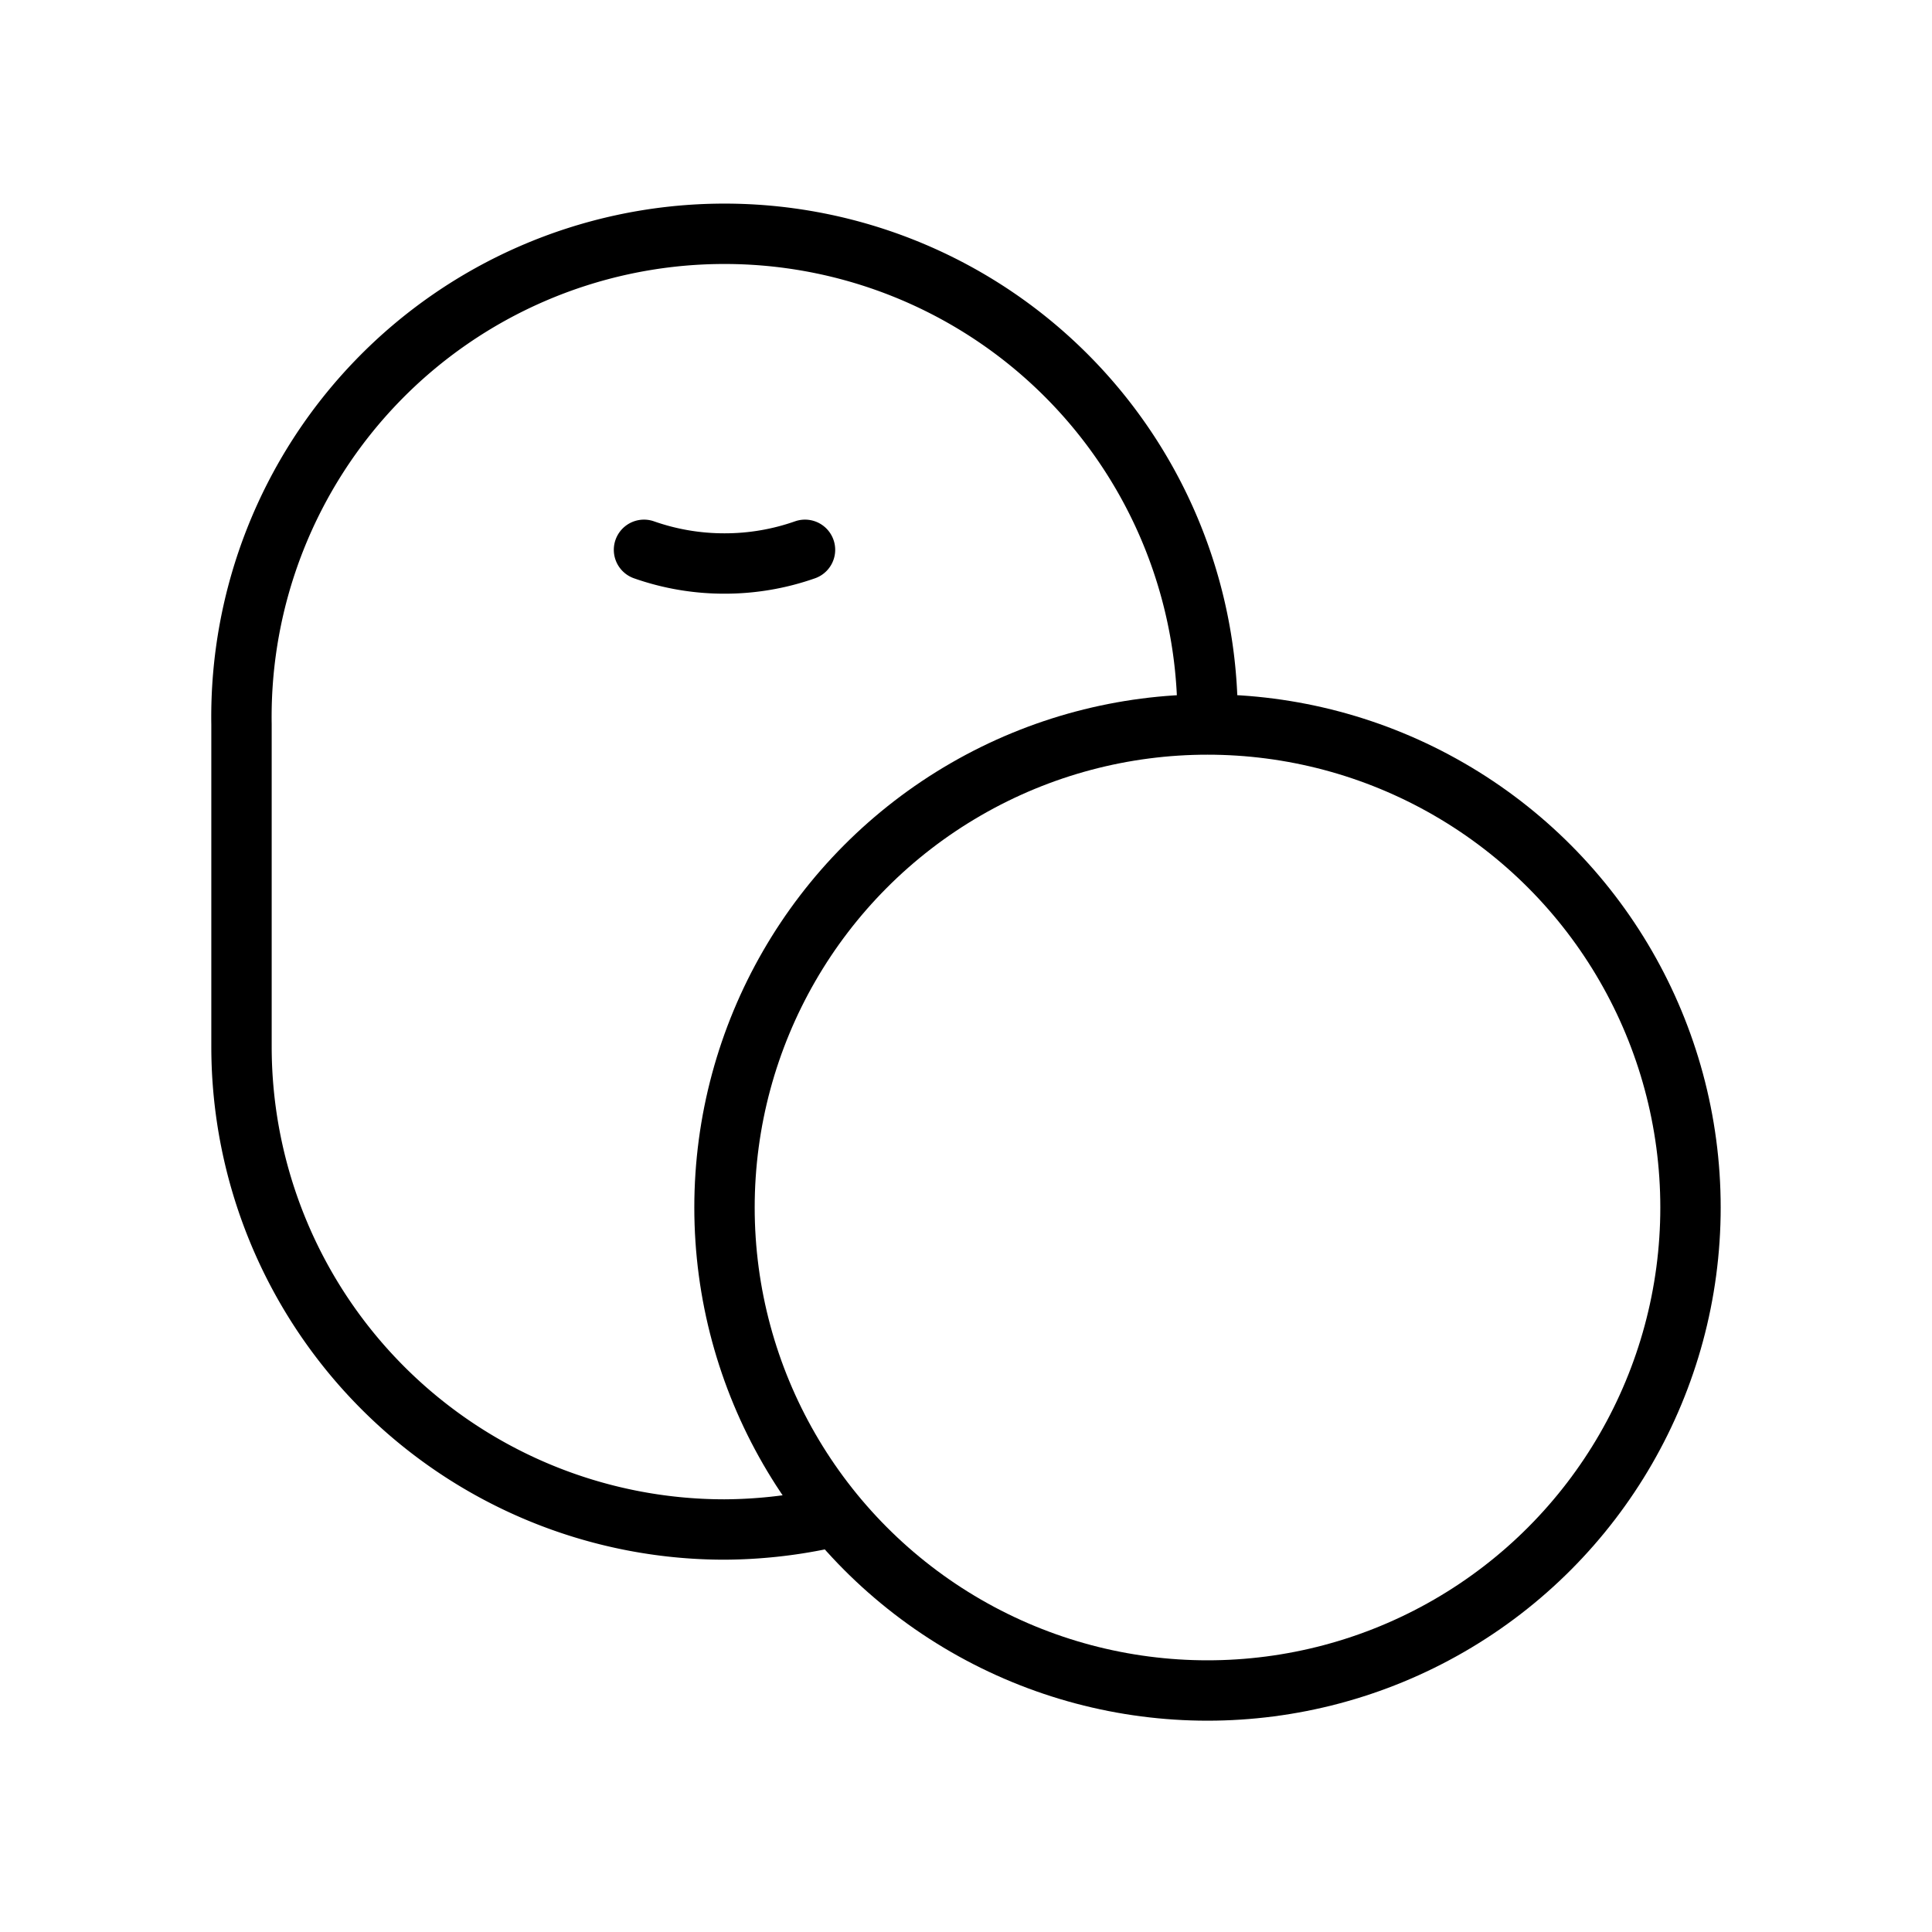 <svg id="Line" xmlns="http://www.w3.org/2000/svg" viewBox="0 0 24 24" width="96" height="96"><path id="primary" d="M15,8.81A6,6,0,0,0,3,9v4a6,6,0,0,0,6,6,6.08,6.08,0,0,0,1.22-.13" style="fill: none; stroke: currentColor;color:currentColor; stroke-linecap: round; stroke-linejoin: round; stroke-width: 0.75;"></path><circle id="primary-2" data-name="primary" cx="15" cy="15" r="6" style="fill: none; stroke: currentColor;color:currentColor; stroke-linecap: round; stroke-linejoin: round; stroke-width: 0.75;"></circle><path id="primary-3" data-name="primary" d="M10,6.83A3,3,0,0,1,9,7a3,3,0,0,1-1-.17" style="fill: none; stroke: currentColor;color:currentColor; stroke-linecap: round; stroke-linejoin: round; stroke-width: 0.75;"></path></svg>